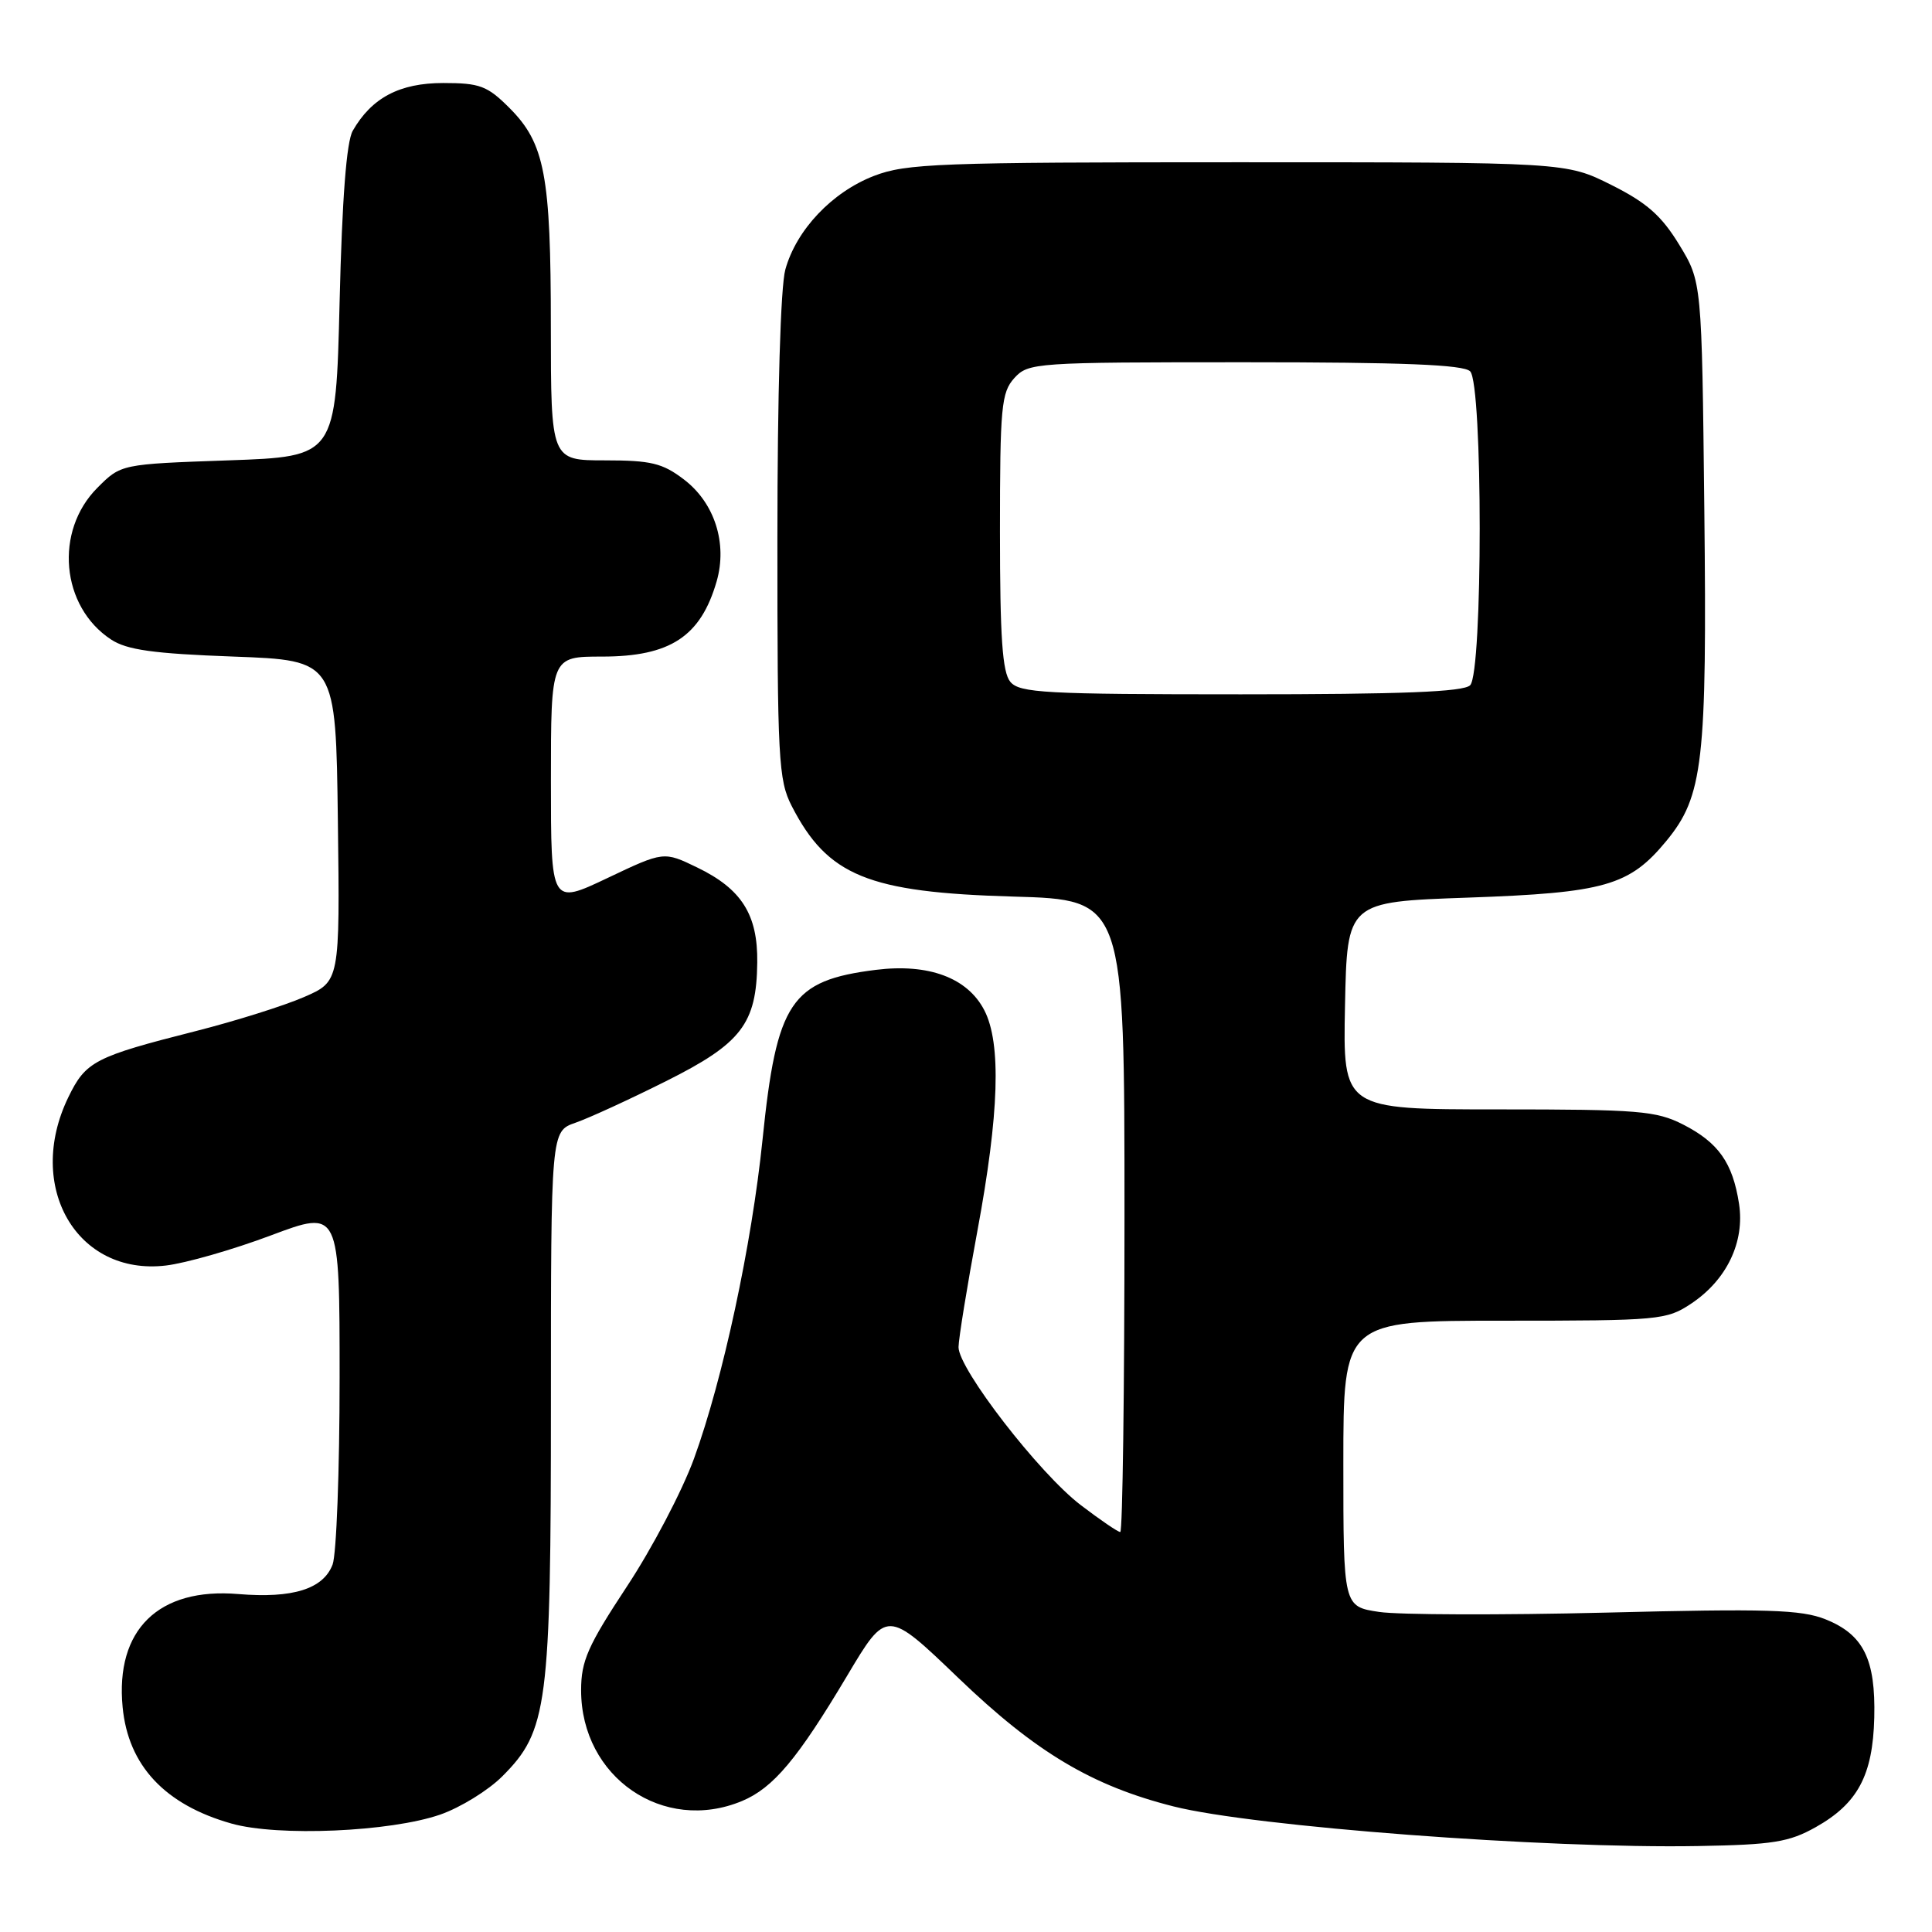 <?xml version="1.0" encoding="UTF-8" standalone="no"?>
<!DOCTYPE svg PUBLIC "-//W3C//DTD SVG 1.1//EN" "http://www.w3.org/Graphics/SVG/1.1/DTD/svg11.dtd" >
<svg xmlns="http://www.w3.org/2000/svg" xmlns:xlink="http://www.w3.org/1999/xlink" version="1.1" viewBox="0 0 256 256">
 <g >
 <path fill="currentColor"
d=" M 240.59 242.11 C 246.16 238.98 248.16 235.24 248.35 227.60 C 248.54 219.84 246.92 216.59 241.90 214.57 C 238.66 213.28 234.19 213.14 212.79 213.68 C 198.88 214.02 185.36 213.98 182.75 213.59 C 178.00 212.88 178.00 212.88 178.00 193.94 C 178.00 175.00 178.00 175.00 199.35 175.00 C 219.89 175.00 220.83 174.91 224.10 172.73 C 228.81 169.59 231.21 164.56 230.43 159.50 C 229.59 154.07 227.70 151.40 223.03 149.01 C 219.45 147.19 217.15 147.00 198.51 147.00 C 177.94 147.00 177.94 147.00 178.22 133.25 C 178.50 119.50 178.50 119.50 194.50 118.94 C 212.67 118.30 215.90 117.37 220.80 111.43 C 225.68 105.50 226.20 101.01 225.83 67.42 C 225.50 37.34 225.50 37.34 222.50 32.42 C 220.15 28.57 218.20 26.85 213.50 24.50 C 207.50 21.50 207.50 21.50 164.00 21.50 C 124.37 21.50 120.08 21.66 115.80 23.31 C 110.25 25.46 105.52 30.45 104.06 35.72 C 103.43 37.99 103.01 52.19 103.01 71.29 C 103.00 100.58 103.15 103.37 104.90 106.79 C 109.66 116.06 115.01 118.25 134.25 118.80 C 149.00 119.22 149.00 119.22 149.00 161.11 C 149.00 184.15 148.75 203.00 148.44 203.00 C 148.13 203.00 145.77 201.39 143.19 199.42 C 137.70 195.23 127.00 181.39 127.01 178.50 C 127.02 177.40 128.14 170.47 129.51 163.10 C 132.40 147.56 132.69 138.24 130.43 133.87 C 128.21 129.56 123.05 127.64 116.06 128.51 C 104.79 129.92 102.91 132.73 101.04 151.00 C 99.61 164.96 95.78 182.78 91.96 193.27 C 90.40 197.55 86.40 205.18 83.06 210.23 C 77.88 218.09 77.00 220.08 77.00 223.97 C 77.00 235.50 87.90 242.99 98.33 238.64 C 102.46 236.91 105.68 233.08 112.26 222.03 C 117.50 213.23 117.50 213.23 127.02 222.37 C 137.25 232.19 144.69 236.63 155.50 239.36 C 166.11 242.04 204.86 244.97 225.00 244.61 C 234.91 244.44 237.06 244.09 240.59 242.11 Z  M 58.34 240.44 C 61.01 239.51 64.70 237.23 66.55 235.38 C 72.57 229.36 73.00 226.07 73.00 185.77 C 73.00 149.90 73.00 149.90 76.25 148.77 C 78.04 148.15 83.44 145.67 88.25 143.26 C 98.25 138.26 100.25 135.66 100.34 127.53 C 100.42 121.20 98.27 117.79 92.39 114.95 C 87.95 112.80 87.95 112.80 80.48 116.35 C 73.00 119.90 73.00 119.90 73.00 103.45 C 73.00 87.00 73.00 87.00 79.78 87.00 C 88.81 87.00 92.85 84.34 94.96 77.03 C 96.41 72.00 94.69 66.62 90.62 63.53 C 87.79 61.37 86.27 61.00 80.16 61.00 C 73.00 61.00 73.00 61.00 72.99 43.25 C 72.99 23.20 72.19 18.99 67.50 14.30 C 64.57 11.37 63.58 11.00 58.73 11.00 C 52.95 11.00 49.25 12.95 46.74 17.33 C 45.91 18.78 45.33 26.34 45.00 40.00 C 44.50 60.50 44.50 60.50 30.27 61.00 C 16.03 61.50 16.03 61.50 12.91 64.63 C 7.17 70.37 8.07 80.38 14.72 84.74 C 16.82 86.12 20.30 86.61 30.95 87.00 C 44.50 87.50 44.50 87.50 44.77 108.78 C 45.04 130.05 45.04 130.05 40.27 132.12 C 37.65 133.26 31.23 135.28 26.00 136.61 C 12.51 140.03 11.36 140.63 9.04 145.42 C 3.32 157.24 10.19 169.08 21.97 167.69 C 24.62 167.38 30.88 165.58 35.89 163.70 C 45.00 160.28 45.00 160.28 45.00 182.57 C 45.00 194.84 44.58 205.97 44.07 207.31 C 42.84 210.55 38.79 211.82 31.58 211.22 C 21.00 210.33 15.26 215.95 16.25 226.22 C 16.99 233.94 21.85 239.14 30.67 241.63 C 36.84 243.38 51.75 242.73 58.34 240.44 Z  M 133.87 90.34 C 132.82 89.08 132.50 84.44 132.50 70.45 C 132.50 53.91 132.68 52.01 134.40 50.10 C 136.26 48.06 137.11 48.00 164.95 48.00 C 185.90 48.00 193.92 48.32 194.80 49.20 C 196.49 50.89 196.49 89.11 194.80 90.80 C 193.92 91.68 185.78 92.00 164.42 92.00 C 138.49 92.00 135.09 91.82 133.87 90.34 Z "/>
</g>
</svg>